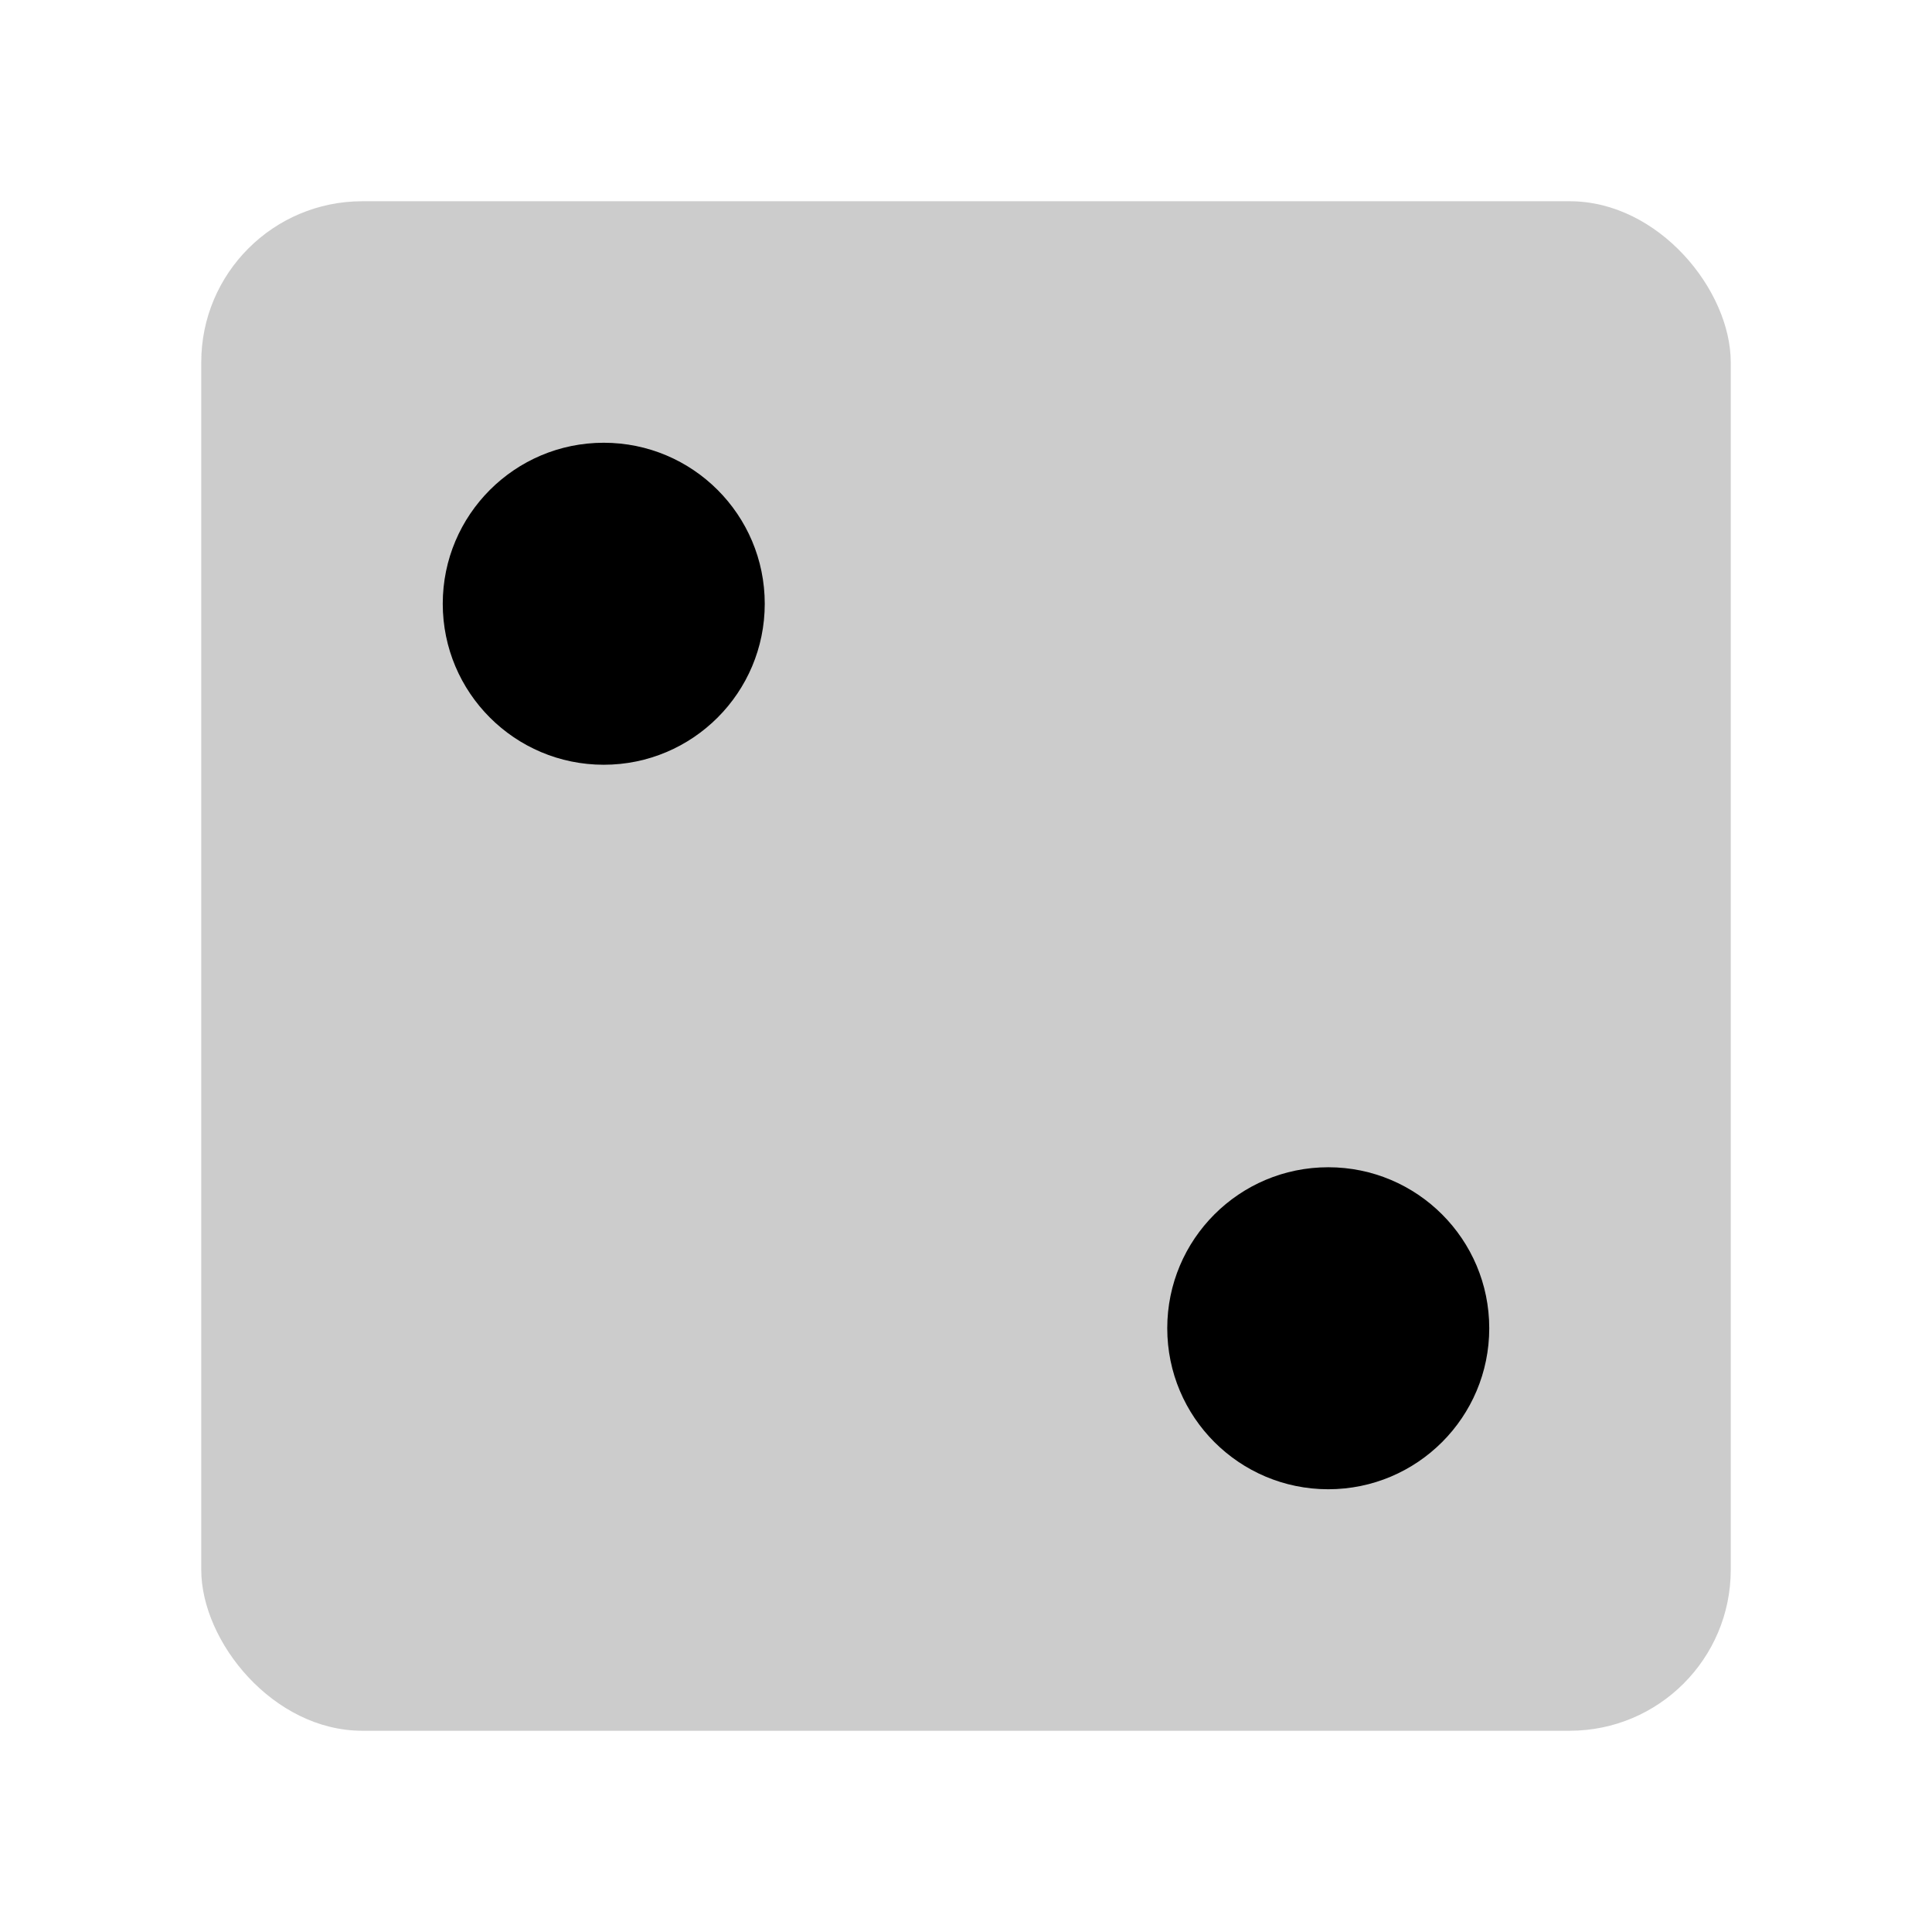 <svg xmlns="http://www.w3.org/2000/svg" width="48" height="48" fill="none" viewBox="0 0 48 48">
  <rect width="38" height="38" x="5" y="5" fill="#000" opacity=".2" rx="4"/>
  <circle cx="33" cy="33" r="4" fill="#000" transform="rotate(90 33 33)"/>
  <circle cx="15" cy="15" r="4" fill="#000" transform="rotate(90 15 15)"/>
</svg>
